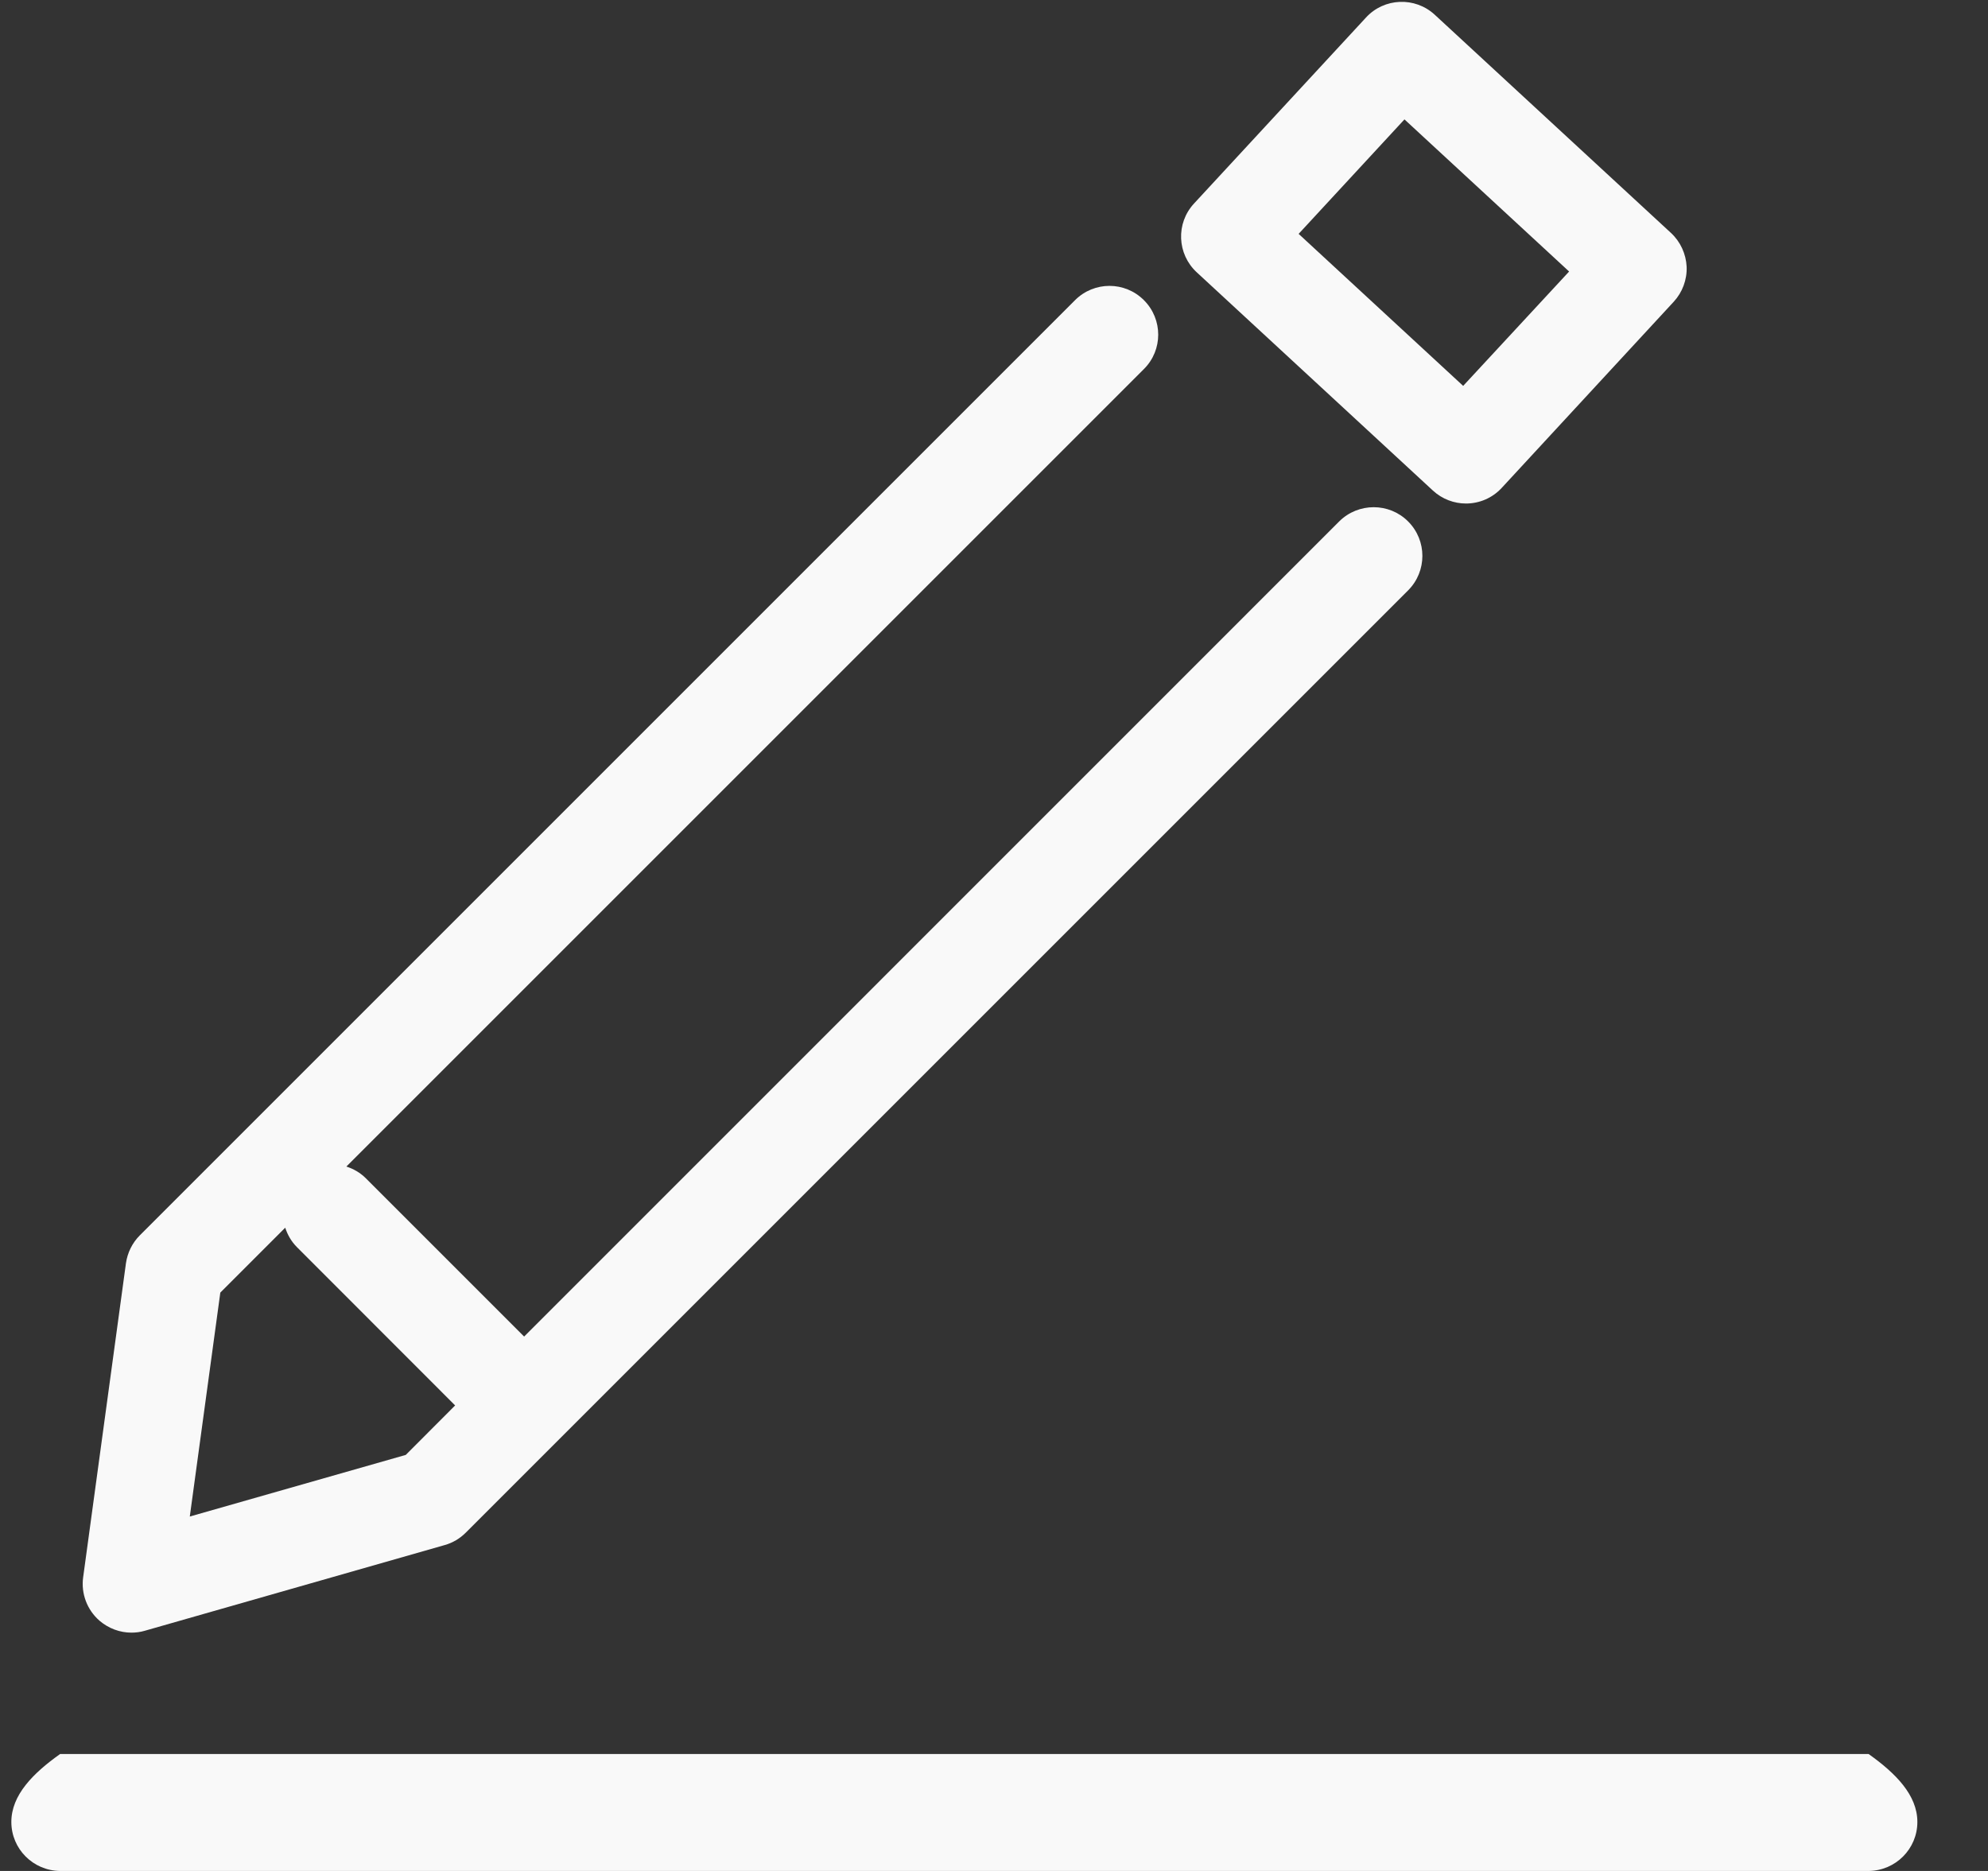 ﻿<?xml version="1.0" encoding="utf-8"?>
<svg version="1.1" xmlns:xlink="http://www.w3.org/1999/xlink" width="17px" height="16px" xmlns="http://www.w3.org/2000/svg">
  <rect width="100%" height="100%" fill="#333333" stroke="none"/>
  <g transform="matrix(1 0 0 1 -163 -131 )">
    <path d="M 16.396 15.581  C 16.396 15.351  16.21 15.164  15.979 15  L 0.514 15  C 0.283 15.164  0.097 15.351  0.097 15.581  C 0.097 15.811  0.283 15.998  0.514 16  L 15.979 16  C 16.21 15.998  16.396 15.811  16.396 15.581  Z M 0.851 13.86  C 0.928 13.926  1.025 13.962  1.124 13.962  C 1.162 13.962  1.201 13.957  1.238 13.946  L 3.803 13.213  C 3.871 13.194  3.933 13.157  3.983 13.107  L 12.041 5.049  C 12.204 4.886  12.204 4.622  12.041 4.459  C 11.879 4.297  11.615 4.297  11.452 4.459  L 4.482 11.43  L 3.128 10.076  C 3.08 10.028  3.023 9.996  2.962 9.976  L 9.782 3.156  C 9.945 2.994  9.945 2.73  9.782 2.567  C 9.619 2.404  9.356 2.404  9.193 2.567  L 1.196 10.564  C 1.131 10.629  1.09 10.713  1.077 10.803  L 0.711 13.489  C 0.692 13.628  0.745 13.768  0.851 13.86  Z M 1.623 12.969  L 1.884 11.054  L 2.439 10.499  C 2.459 10.56  2.491 10.617  2.539 10.665  L 3.892 12.019  L 3.47 12.442  L 1.623 12.969  Z M 10.234 2.329  L 12.253 4.195  C 12.333 4.269  12.435 4.306  12.536 4.306  C 12.648 4.306  12.76 4.261  12.842 4.172  L 14.312 2.581  C 14.387 2.5  14.427 2.392  14.423 2.282  C 14.418 2.172  14.37 2.067  14.289 1.992  L 12.269 0.126  C 12.1 -0.03  11.836 -0.019  11.681 0.15  L 10.21 1.741  C 10.054 1.91  10.065 2.173  10.234 2.329  Z M 11.105 2  L 12.01 1.021  L 13.418 2.322  L 12.512 3.3  L 11.105 2  Z " fill-rule="nonzero" fill="#f9f9f9" stroke="none" transform="matrix(1 0 0 1 163 131 )" />
  </g>
</svg>